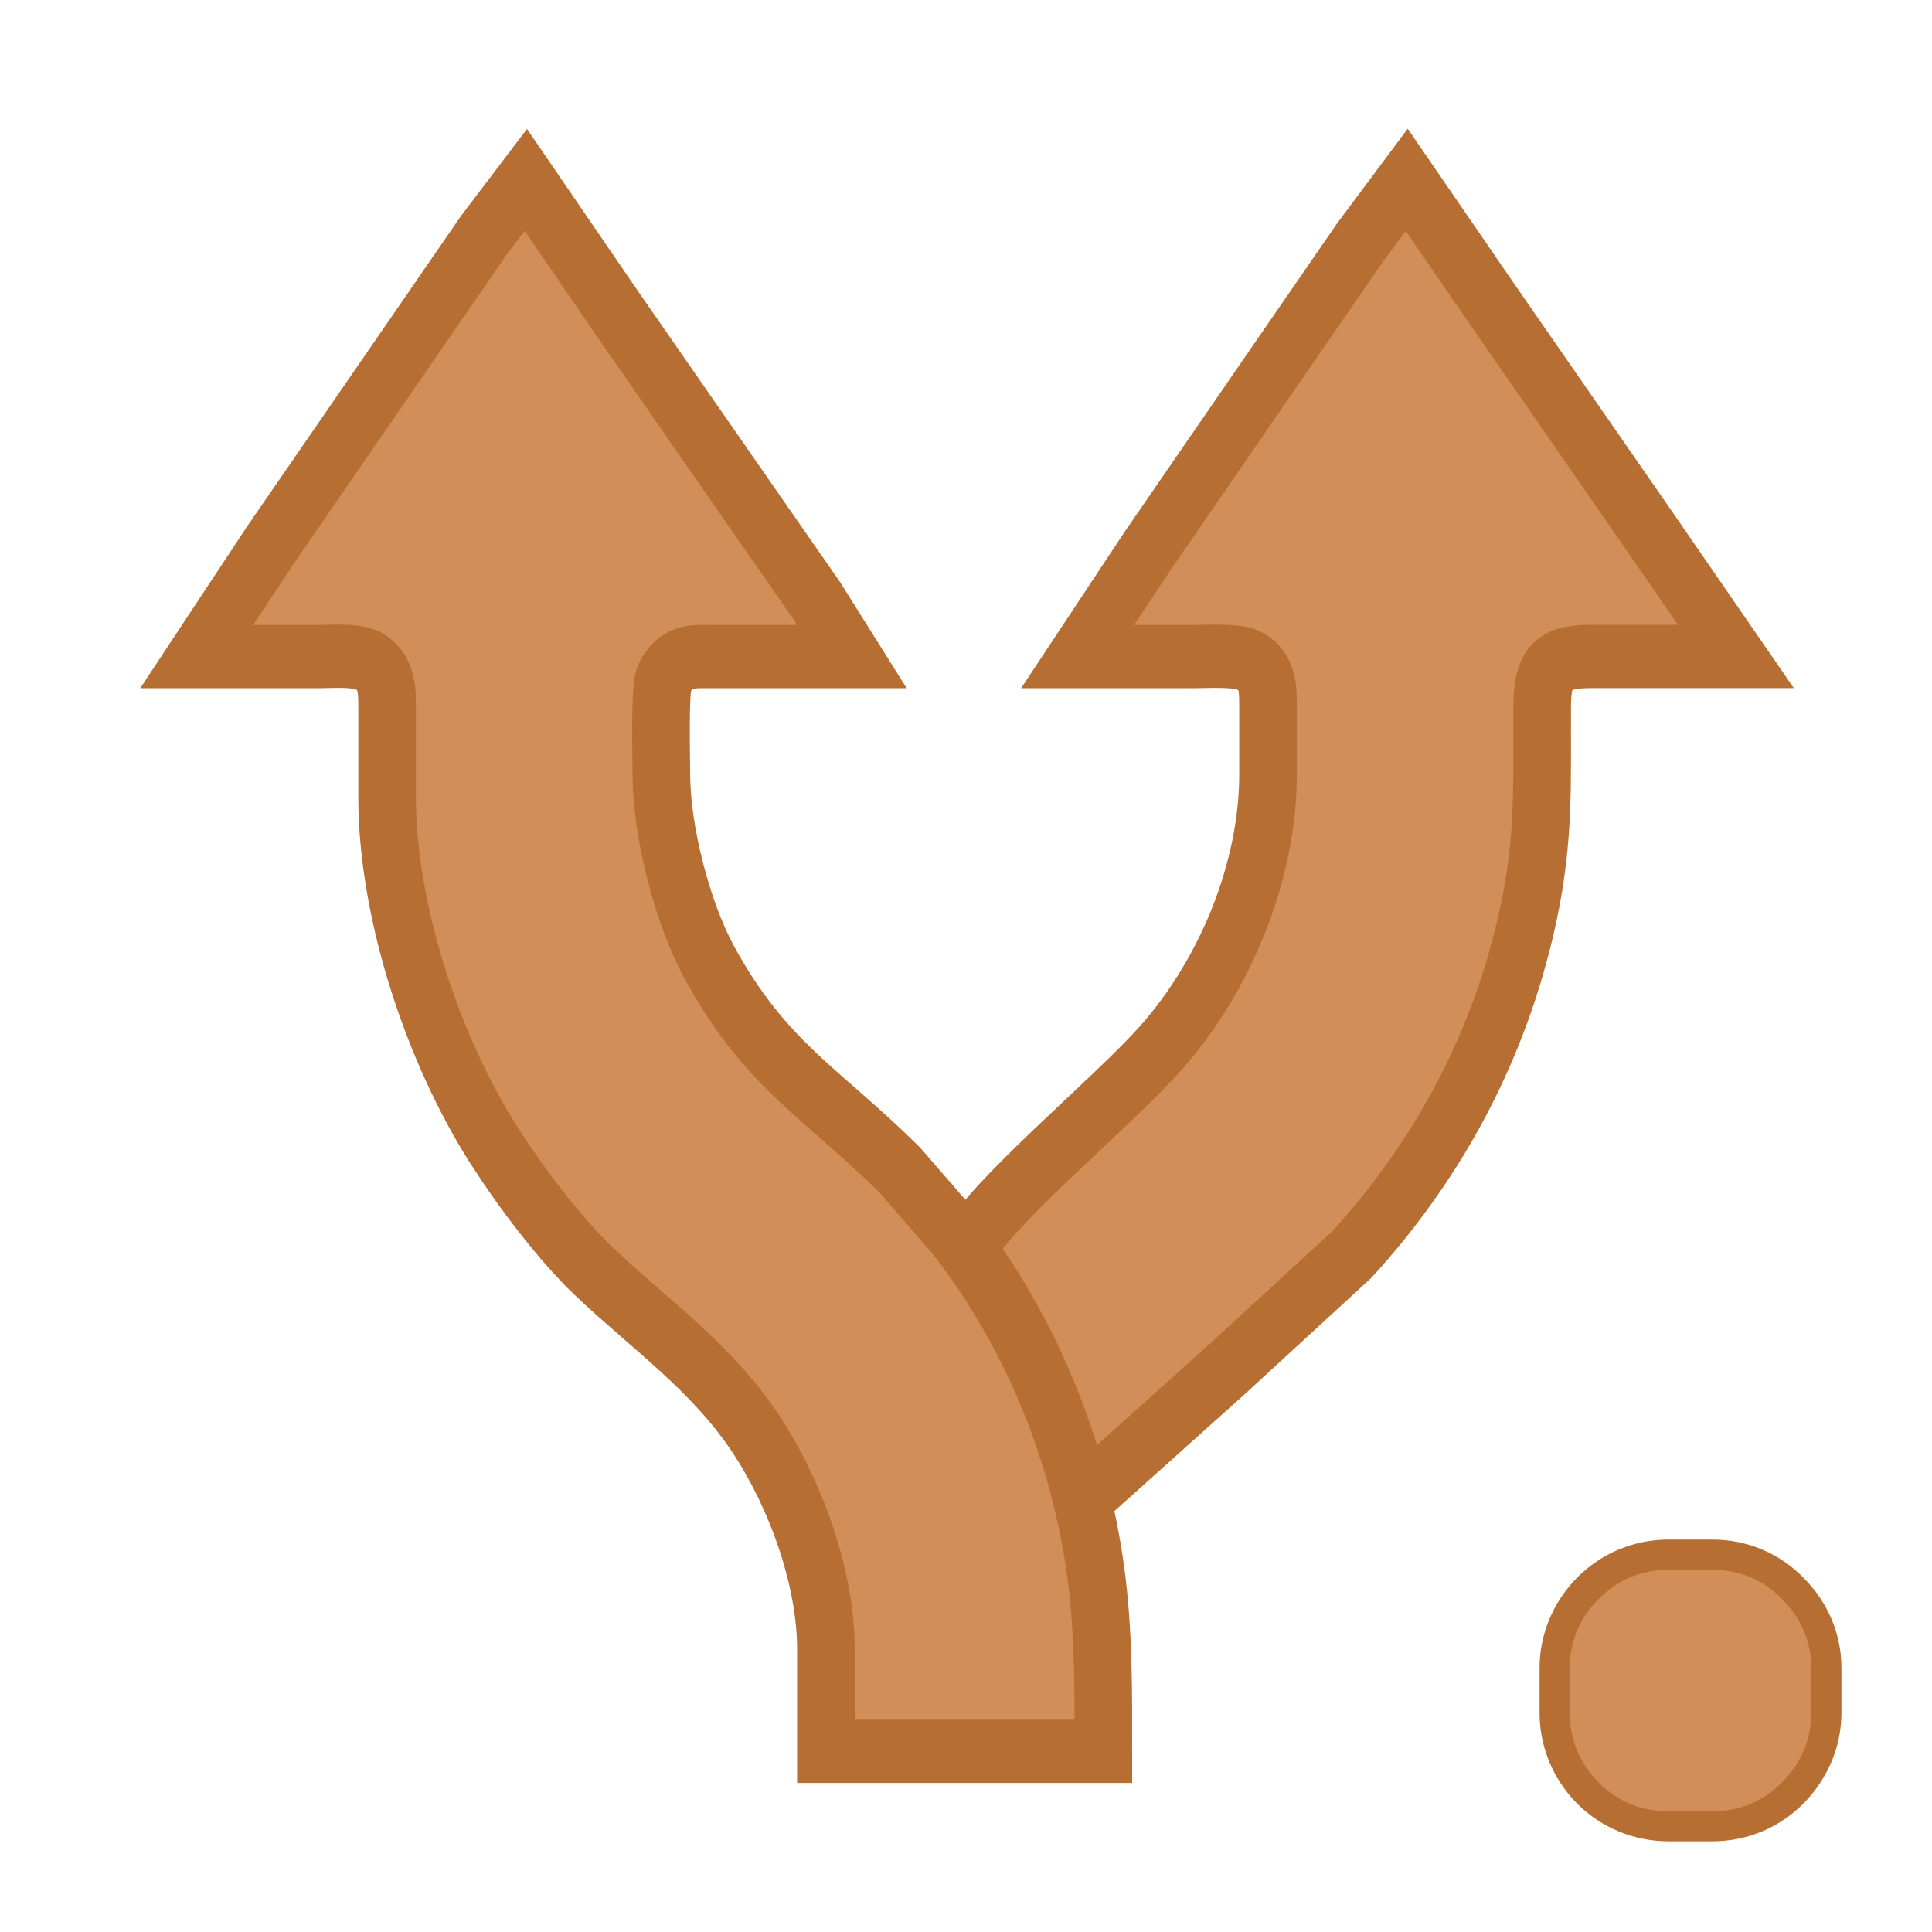 <?xml version="1.0" encoding="UTF-8" standalone="no"?>
<!-- Created with Inkscape (http://www.inkscape.org/) -->

<svg
   id="svg298"
   version="1.1"
   viewBox="0 0 16 16"
   height="16"
   width="16"
   xmlns="http://www.w3.org/2000/svg"
   xmlns:svg="http://www.w3.org/2000/svg">
  <defs
     id="defs295" />
  <g
     id="layer3"
     style="display:inline"
     transform="translate(-80,-40)">
    <g
       id="use5403"
       transform="translate(80.182,39.847)"
       style="fill:#d18e58;fill-opacity:1;stroke:#b76e32;stroke-opacity:1">
      <g
         id="g4984"
         transform="matrix(0.914,0,0,1.004,0.503,0.696)"
         style="fill:#d18e58;fill-opacity:1;stroke:#b76e32;stroke-opacity:1">
        <path
           style="display:inline;fill:#d18e58;fill-opacity:1;fill-rule:nonzero;stroke:#b76e32;stroke-width:0.522;stroke-linecap:butt;stroke-linejoin:miter;stroke-miterlimit:4;stroke-dasharray:none;stroke-dashoffset:0;stroke-opacity:1;paint-order:fill markers stroke"
           d="M 8.057,9.687 C 8.385,9.257 9.358,8.526 9.77,8.102 10.347,7.51 10.738,6.656 10.74,5.851 v -0.569 c -2.93e-4,-0.158 -0.002,-0.292 -0.176,-0.375 -0.1,-0.048 -0.374,-0.032 -0.496,-0.032 H 9.015 l 0.631,-0.868 1.21,-1.6 0.719,-0.949 0.422,-0.515 0.777,1.03 1.466,1.925 0.739,0.976 h -1.316 c -0.339,5.42e-4 -0.437,0.089 -0.439,0.407 -0.003,0.642 0.024,1.091 -0.129,1.735 -0.252,1.058 -0.802,2.002 -1.598,2.793 L 10.36,10.76 9.083,11.803"
           id="path4980"
           mask="none" />
        <path
           style="fill:#d18e58;fill-opacity:1;stroke:#b76e32;stroke-width:0.522;stroke-dasharray:none;stroke-opacity:1"
           d="m 4.015,0.943 0.836,1.112 1.282,1.681 0.518,0.678 0.318,0.461 H 5.682 c -0.086,0 -0.184,-0.006 -0.263,0.032 -0.07,0.033 -0.126,0.091 -0.154,0.158 -0.038,0.091 -0.022,0.649 -0.022,0.786 8.77e-4,0.467 0.19,1.138 0.434,1.546 0.513,0.854 1.019,1.075 1.726,1.713 l 0.487,0.511 c 0.691,0.802 1.143,1.803 1.291,2.82 0.071,0.487 0.067,0.973 0.067,1.464 H 6.734 V 13.064 C 6.734,12.473 6.461,11.79 6.11,11.302 5.706,10.74 5.15,10.394 4.629,9.944 4.318,9.674 3.967,9.249 3.733,8.916 3.178,8.127 2.76,6.988 2.758,6.041 v -0.732 c -2.925e-4,-0.15 0.005,-0.292 -0.148,-0.387 -0.108,-0.067 -0.335,-0.047 -0.466,-0.047 H 1.033 L 1.702,3.953 2.913,2.353 3.631,1.404 4.015,0.943 Z"
           id="path4982" />
      </g>
    </g>
    <g
       id="path389818">
      <path
         style="color:#000000;fill:#b76e32;-inkscape-stroke:none;paint-order:stroke fill markers"
         d="m 93.818,52.75 c -0.287,0 -0.558,0.113 -0.76,0.318 C 92.861,53.27 92.75,53.535 92.75,53.814 v 0.371 c 0,0.28 0.11,0.545 0.307,0.748 h 0.002 v 0.002 c 0.202,0.202 0.473,0.314 0.76,0.314 h 0.363 c 0.287,0 0.556,-0.113 0.756,-0.316 0.199,-0.203 0.312,-0.468 0.312,-0.748 v -0.371 c 0,-0.28 -0.111,-0.543 -0.311,-0.744 C 94.74,52.864 94.469,52.75 94.182,52.75 Z m 0,0.5 h 0.363 c 0.168,0 0.283,0.048 0.398,0.168 l 0.002,0.002 v 0.002 C 94.702,53.542 94.75,53.655 94.75,53.814 v 0.371 c 0,0.159 -0.047,0.276 -0.168,0.398 C 94.467,54.701 94.351,54.75 94.182,54.75 h -0.363 c -0.169,0 -0.286,-0.05 -0.404,-0.168 C 93.298,54.461 93.25,54.344 93.25,54.186 v -0.371 c 0,-0.16 0.046,-0.275 0.164,-0.395 C 93.533,53.299 93.65,53.25 93.818,53.25 Z"
         id="path745379" />
      <path
         style="color:#000000;fill:#d18e58;stroke-width:0.5;-inkscape-stroke:none;paint-order:stroke fill markers"
         d="m 95,54.185 c 0,0.22 -0.08,0.411 -0.24,0.574 -0.158,0.16 -0.35,0.241 -0.578,0.241 h -0.364 c -0.228,0 -0.422,-0.08 -0.582,-0.241 -0.158,-0.163 -0.236,-0.354 -0.236,-0.574 v -0.37 c 0,-0.22 0.079,-0.41 0.236,-0.57 0.16,-0.163 0.354,-0.244 0.582,-0.244 h 0.364 c 0.228,0 0.421,0.081 0.578,0.244 0.16,0.16 0.24,0.351 0.24,0.57 z"
         id="path745381" />
    </g>
  </g>
</svg>
